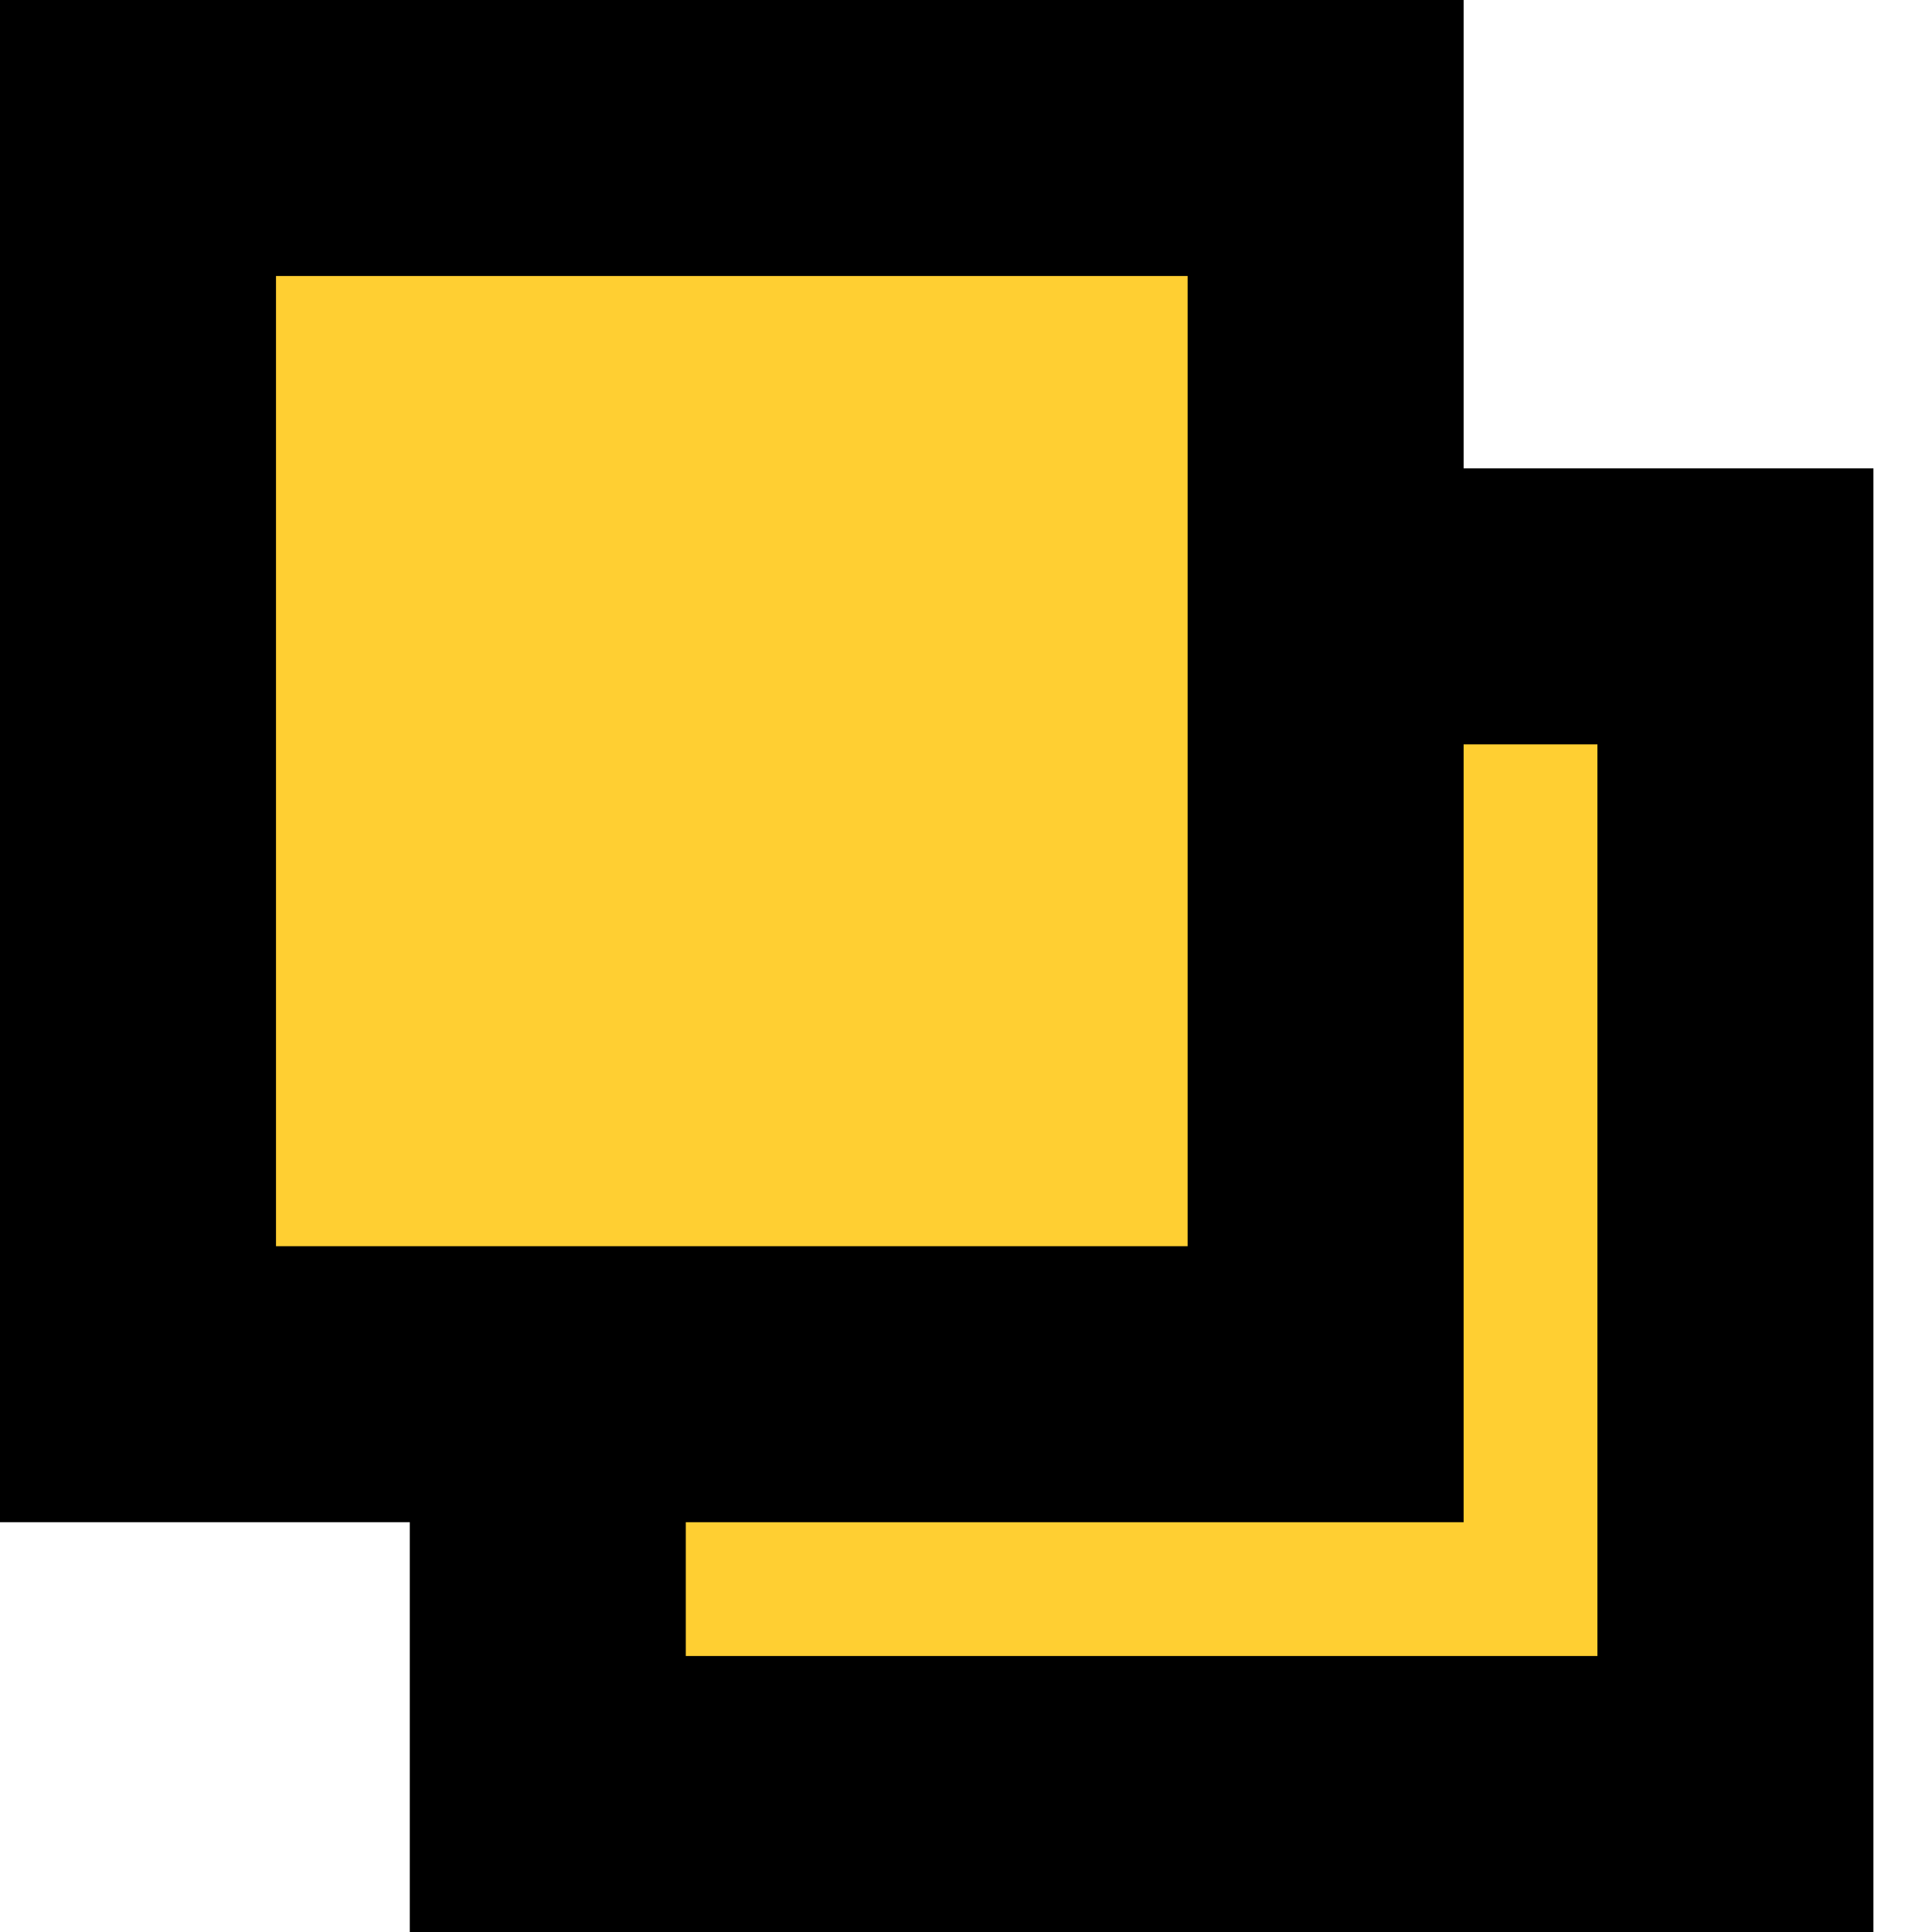 <svg width="28" height="28" viewBox="0 0 28 28" fill="none" xmlns="http://www.w3.org/2000/svg">
<rect x="7.939" y="8.788" width="17.212" height="17.212" fill="#FFCF32" stroke="black" stroke-width="4"/>
<rect x="2" y="2" width="17.212" height="18.061" fill="#FFCF32" stroke="black" stroke-width="4"/>
</svg>
